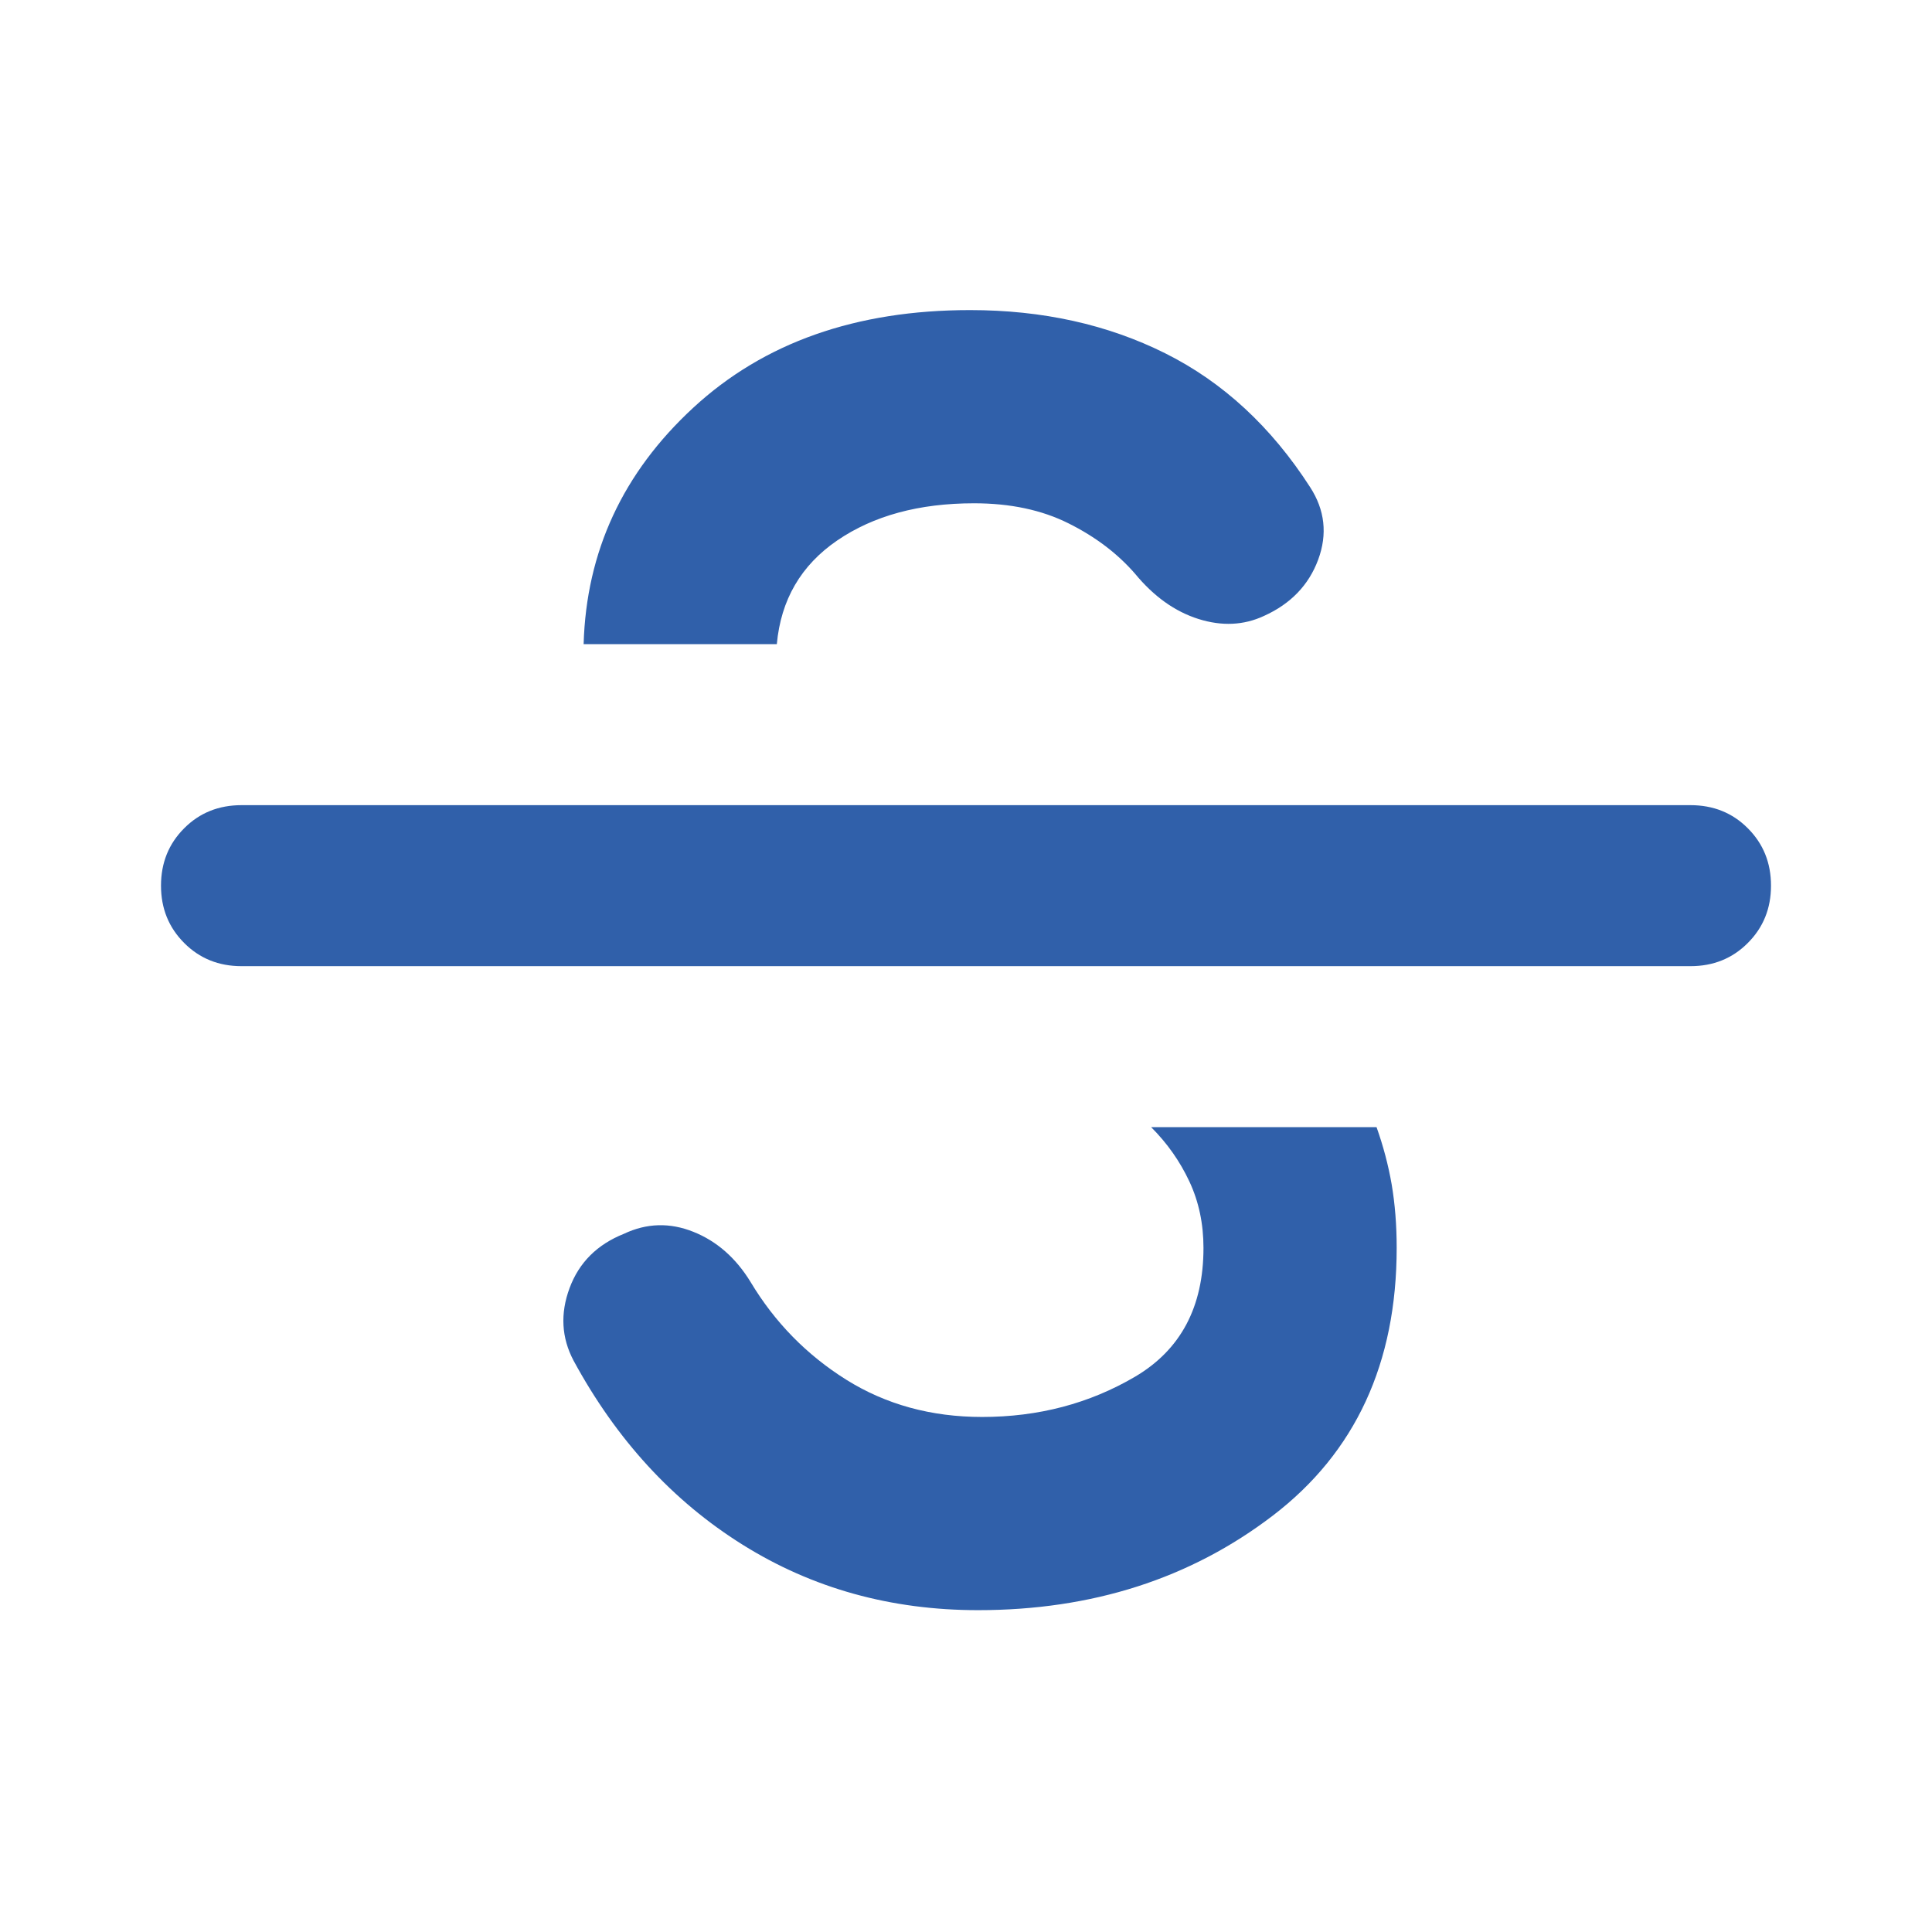 <svg width="100%" height="100%" viewBox="0 0 24 24" fill="none" xmlns="http://www.w3.org/2000/svg">
	<path d="M12.15 20.002C11.067 20.002 10.092 19.731 9.225 19.189C8.358 18.647 7.658 17.885 7.125 16.902C6.975 16.618 6.958 16.318 7.075 16.002C7.192 15.685 7.417 15.46 7.75 15.327C8.033 15.193 8.321 15.185 8.613 15.302C8.904 15.418 9.142 15.627 9.325 15.927C9.625 16.427 10.021 16.831 10.512 17.139C11.004 17.447 11.567 17.602 12.2 17.602C12.9 17.602 13.533 17.435 14.1 17.102C14.667 16.768 14.95 16.235 14.95 15.502C14.95 15.202 14.892 14.927 14.775 14.677C14.658 14.427 14.5 14.202 14.3 14.002H17.1C17.183 14.235 17.246 14.472 17.288 14.714C17.329 14.956 17.35 15.218 17.35 15.502C17.35 16.935 16.837 18.043 15.812 18.827C14.787 19.61 13.567 20.002 12.15 20.002ZM3 12.002C2.717 12.002 2.479 11.906 2.288 11.714C2.096 11.522 2 11.285 2 11.002C2 10.718 2.096 10.481 2.288 10.289C2.479 10.097 2.717 10.002 3 10.002H21C21.283 10.002 21.521 10.097 21.712 10.289C21.904 10.481 22 10.718 22 11.002C22 11.285 21.904 11.522 21.712 11.714C21.521 11.906 21.283 12.002 21 12.002H3ZM7.25 8.002C7.283 6.852 7.737 5.872 8.613 5.064C9.488 4.256 10.633 3.852 12.05 3.852C12.95 3.852 13.758 4.031 14.475 4.389C15.192 4.747 15.792 5.302 16.275 6.052C16.458 6.335 16.492 6.635 16.375 6.952C16.258 7.268 16.033 7.502 15.7 7.652C15.45 7.768 15.179 7.781 14.887 7.689C14.596 7.597 14.333 7.41 14.1 7.127C13.883 6.877 13.608 6.668 13.275 6.502C12.942 6.335 12.55 6.252 12.1 6.252C11.417 6.252 10.85 6.406 10.4 6.714C9.95 7.022 9.7 7.452 9.65 8.002H7.25Z" fill="#3060AA" />
</svg>
